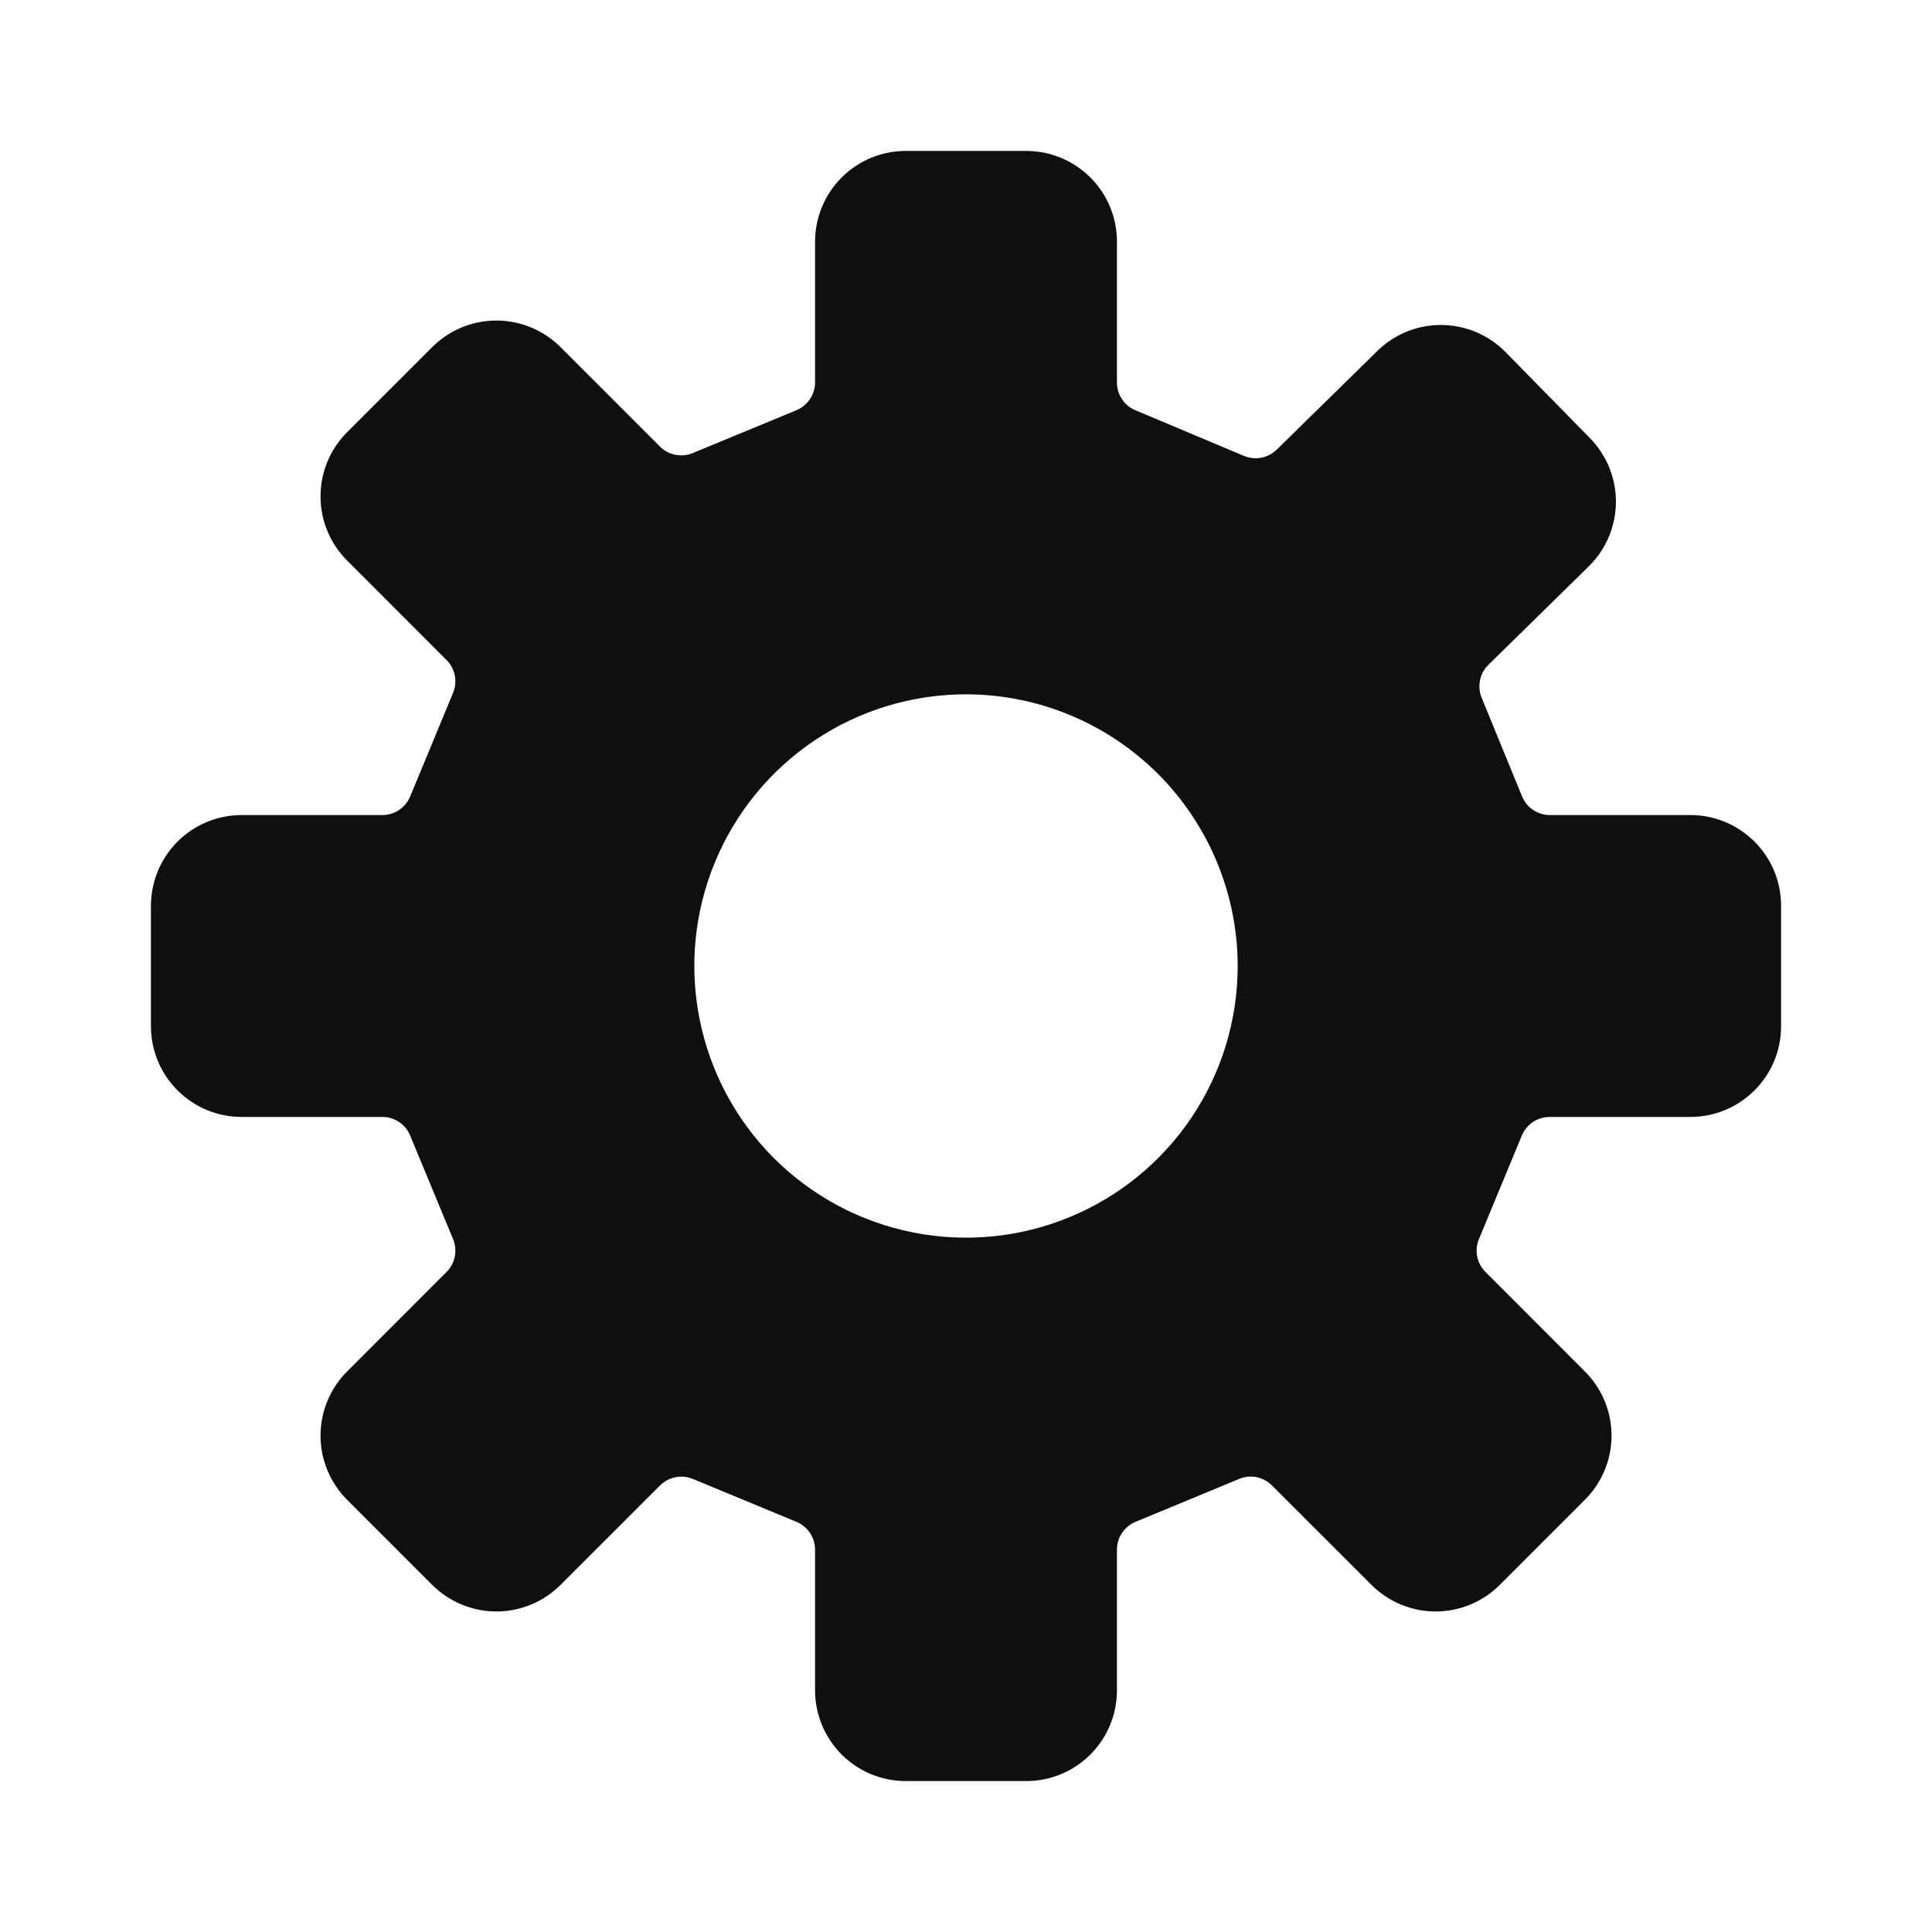 <svg width="32" height="32" viewBox="0 0 32 32" fill="none" xmlns="http://www.w3.org/2000/svg">
<path d="M28 13.5H25.672C25.573 13.5 25.475 13.471 25.393 13.415C25.31 13.36 25.246 13.281 25.209 13.188L24.541 11.557C24.503 11.465 24.494 11.363 24.514 11.266C24.534 11.168 24.583 11.079 24.654 11.01L26.317 9.379C26.6 9.1 26.761 8.72 26.765 8.322C26.768 7.925 26.614 7.542 26.336 7.258L24.935 5.83C24.656 5.547 24.276 5.386 23.878 5.383C23.48 5.379 23.098 5.533 22.814 5.812L21.148 7.446C21.077 7.515 20.988 7.562 20.892 7.581C20.795 7.599 20.695 7.589 20.604 7.551L18.806 6.795C18.715 6.757 18.638 6.693 18.583 6.611C18.529 6.529 18.5 6.433 18.5 6.335V4C18.5 3.602 18.342 3.221 18.06 2.94C17.779 2.659 17.398 2.5 17 2.5H15C14.602 2.5 14.221 2.659 13.94 2.94C13.659 3.221 13.501 3.602 13.5 4V6.332C13.5 6.431 13.471 6.528 13.416 6.61C13.361 6.692 13.283 6.756 13.192 6.794L11.475 7.504C11.384 7.542 11.283 7.552 11.186 7.533C11.089 7.514 11 7.466 10.931 7.396L9.282 5.747C9.001 5.467 8.619 5.309 8.222 5.309C7.824 5.309 7.443 5.467 7.161 5.747L5.747 7.161C5.466 7.443 5.309 7.824 5.309 8.222C5.309 8.619 5.466 9.001 5.747 9.282L7.396 10.932C7.466 11.001 7.514 11.091 7.533 11.188C7.552 11.285 7.542 11.385 7.504 11.477L6.794 13.191C6.756 13.283 6.692 13.361 6.61 13.416C6.528 13.471 6.431 13.5 6.332 13.5H4C3.603 13.5 3.221 13.659 2.94 13.94C2.659 14.221 2.501 14.602 2.5 15V17C2.501 17.398 2.659 17.779 2.94 18.06C3.221 18.341 3.603 18.5 4 18.5H6.332C6.431 18.5 6.528 18.529 6.61 18.584C6.692 18.639 6.756 18.717 6.794 18.809L7.504 20.523C7.542 20.615 7.552 20.715 7.533 20.812C7.514 20.91 7.466 20.999 7.396 21.068L5.747 22.718C5.466 22.999 5.309 23.381 5.309 23.778C5.309 24.176 5.466 24.557 5.747 24.839L7.161 26.253C7.443 26.533 7.824 26.691 8.222 26.691C8.619 26.691 9.001 26.533 9.282 26.253L10.931 24.605C11.001 24.535 11.09 24.487 11.187 24.468C11.284 24.448 11.384 24.458 11.476 24.496L13.191 25.206C13.282 25.244 13.361 25.308 13.416 25.39C13.471 25.472 13.5 25.569 13.5 25.668V28C13.501 28.398 13.659 28.779 13.94 29.06C14.221 29.341 14.602 29.5 15 29.5H17C17.398 29.5 17.779 29.341 18.06 29.06C18.342 28.779 18.5 28.398 18.5 28V25.668C18.5 25.569 18.529 25.472 18.584 25.39C18.639 25.308 18.717 25.244 18.809 25.206L20.524 24.496C20.615 24.457 20.716 24.447 20.813 24.466C20.91 24.486 20.999 24.534 21.069 24.605L22.718 26.253C23 26.533 23.381 26.691 23.779 26.691C24.176 26.691 24.557 26.533 24.839 26.253L26.253 24.839C26.534 24.557 26.692 24.176 26.692 23.778C26.692 23.381 26.534 22.999 26.253 22.718L24.605 21.068C24.535 20.999 24.487 20.91 24.467 20.812C24.448 20.715 24.458 20.615 24.496 20.523L25.206 18.809C25.244 18.717 25.308 18.639 25.39 18.584C25.473 18.529 25.569 18.5 25.668 18.5H28C28.398 18.5 28.779 18.341 29.06 18.06C29.342 17.779 29.5 17.398 29.5 17V15C29.5 14.602 29.342 14.221 29.06 13.94C28.779 13.659 28.398 13.5 28 13.5ZM20.5 16C20.5 16.89 20.236 17.76 19.742 18.5C19.247 19.24 18.544 19.817 17.722 20.157C16.9 20.498 15.995 20.587 15.122 20.413C14.249 20.24 13.448 19.811 12.818 19.182C12.189 18.553 11.76 17.751 11.587 16.878C11.413 16.005 11.502 15.1 11.843 14.278C12.183 13.456 12.76 12.753 13.5 12.258C14.24 11.764 15.11 11.5 16 11.5C17.193 11.501 18.337 11.976 19.181 12.819C20.024 13.663 20.499 14.807 20.5 16Z" fill="#0F0F0F"/>
</svg>
